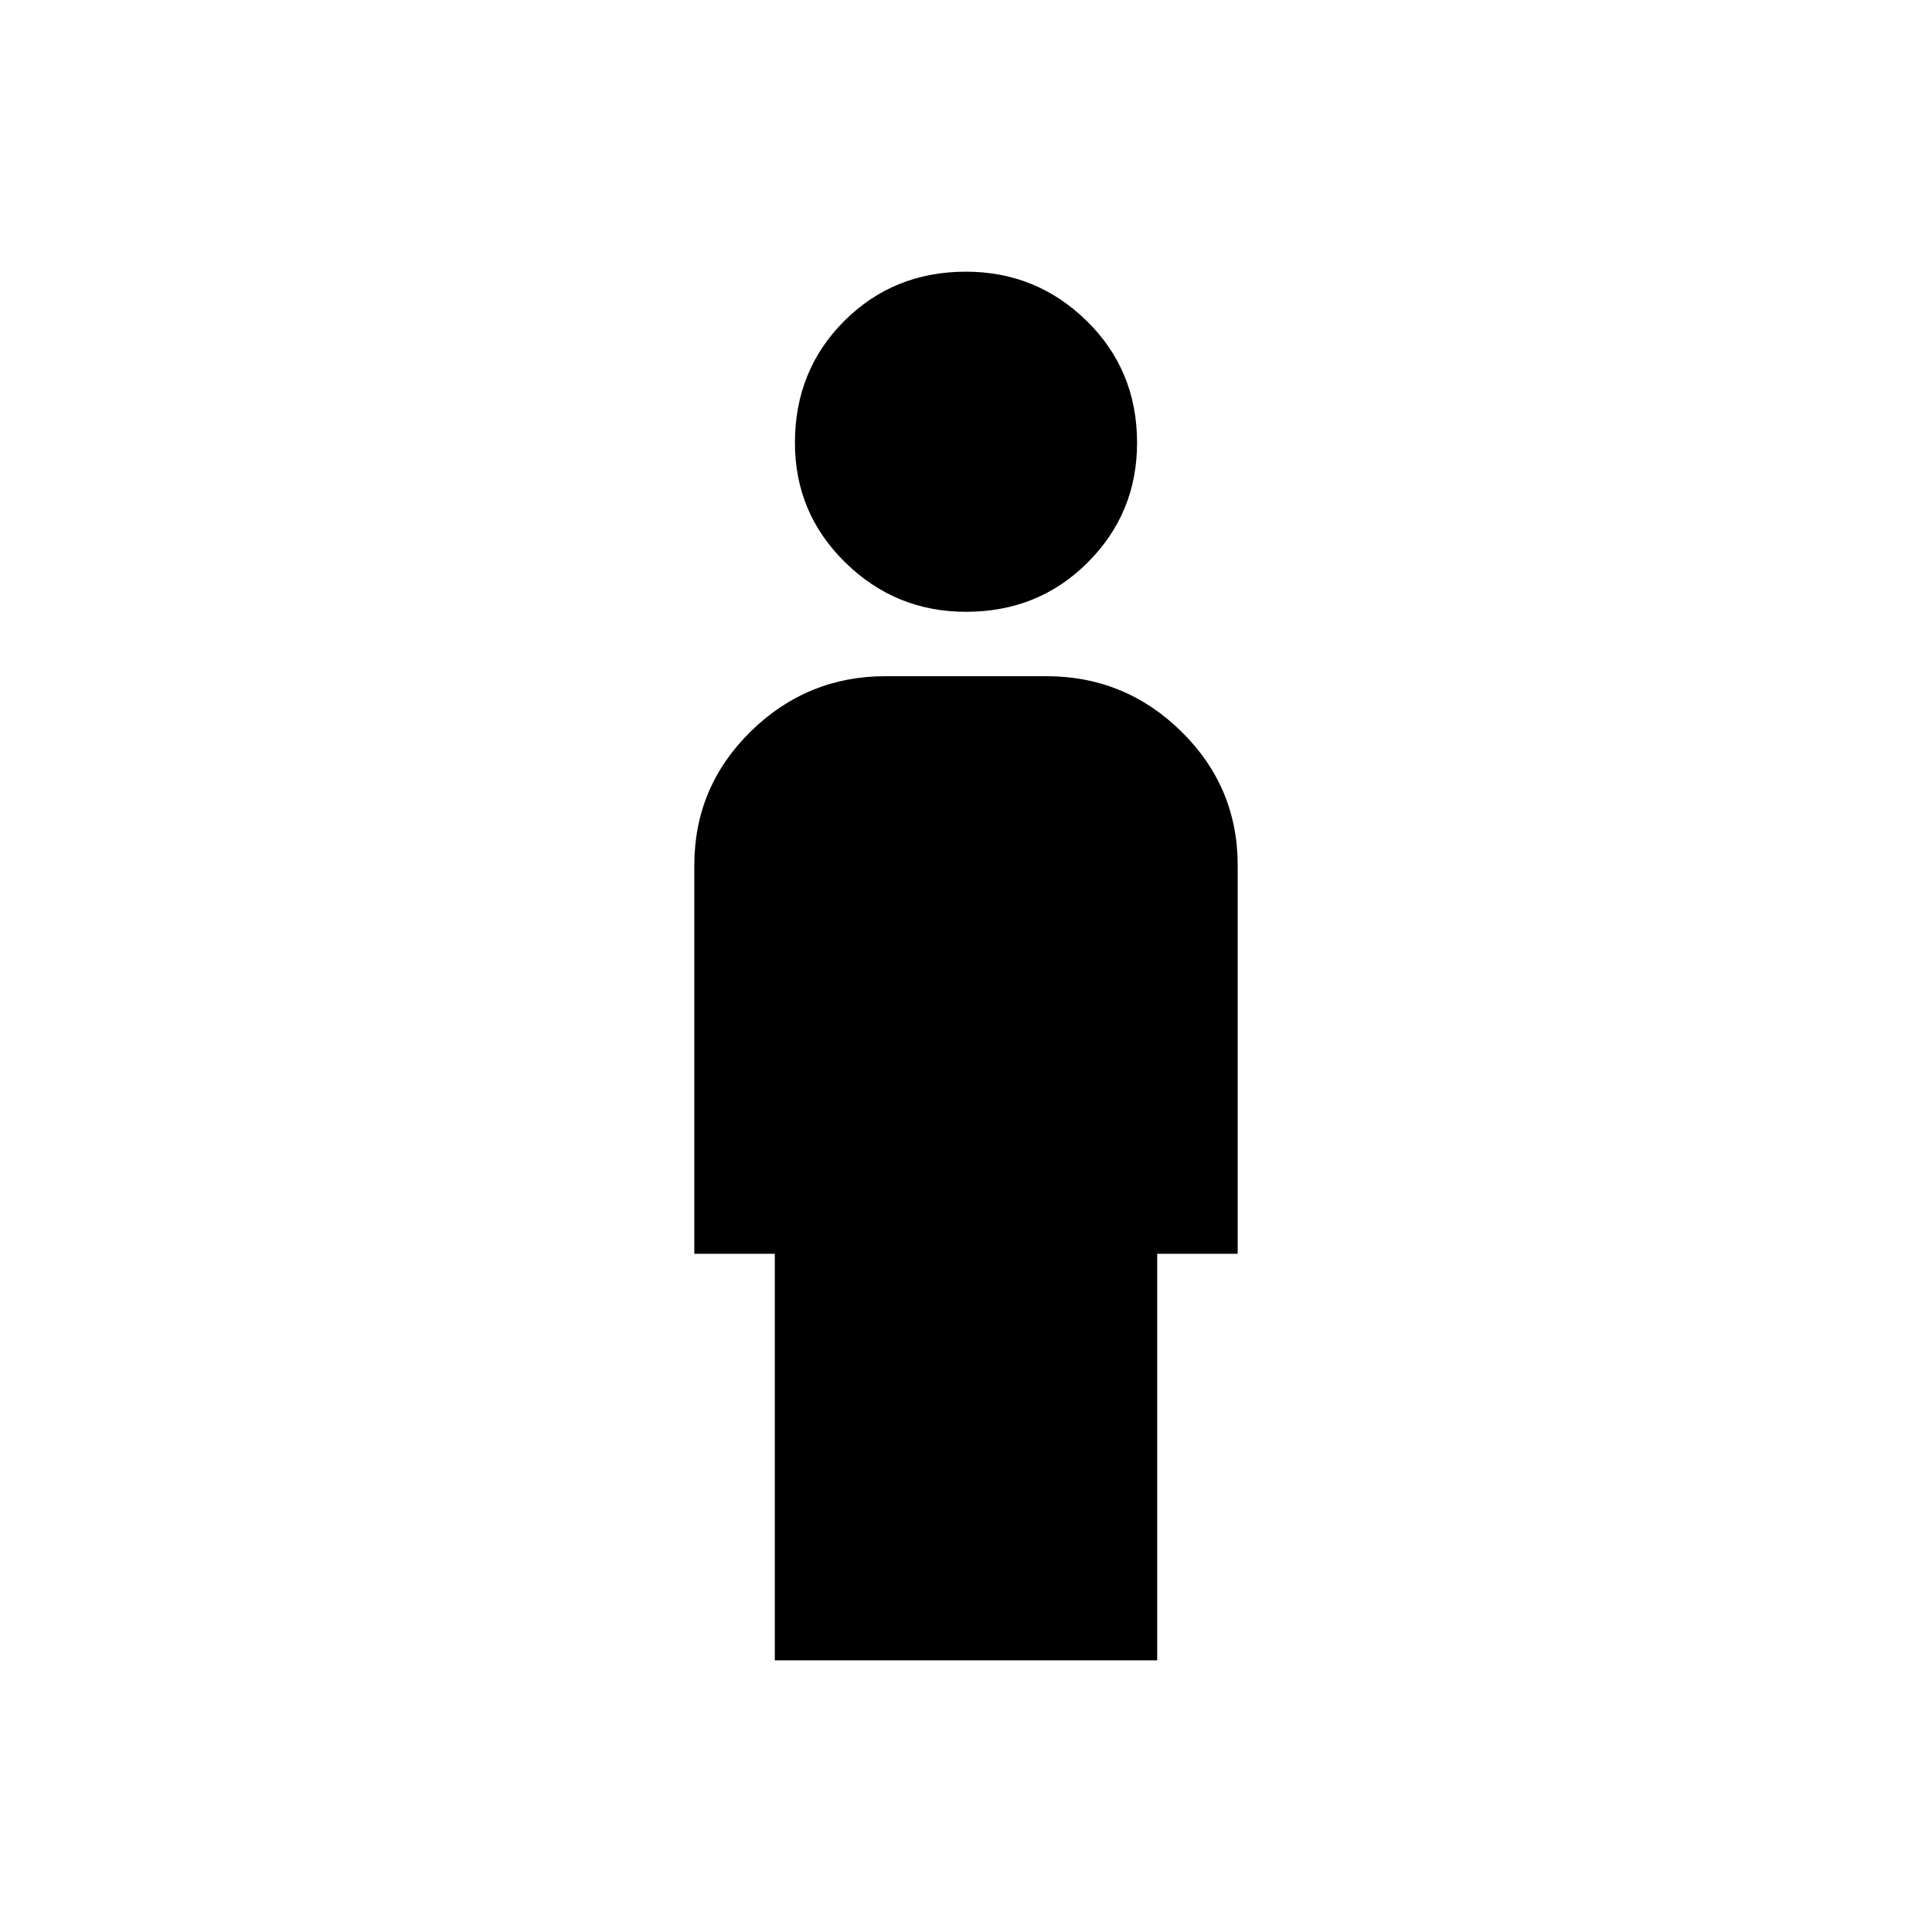 <svg xmlns="http://www.w3.org/2000/svg" height="24" width="24"><path d="M12 7.6q-.875 0-1.5-.613-.625-.612-.625-1.487 0-.9.613-1.513.612-.612 1.512-.612.875 0 1.5.612.625.613.625 1.513 0 .875-.613 1.487Q12.9 7.6 12 7.6ZM9.625 20.625v-5.05h-1V10.75q0-.975.7-1.663.7-.687 1.675-.687h2q.975 0 1.675.687.7.688.7 1.663v4.825h-1v5.05Z"/></svg>